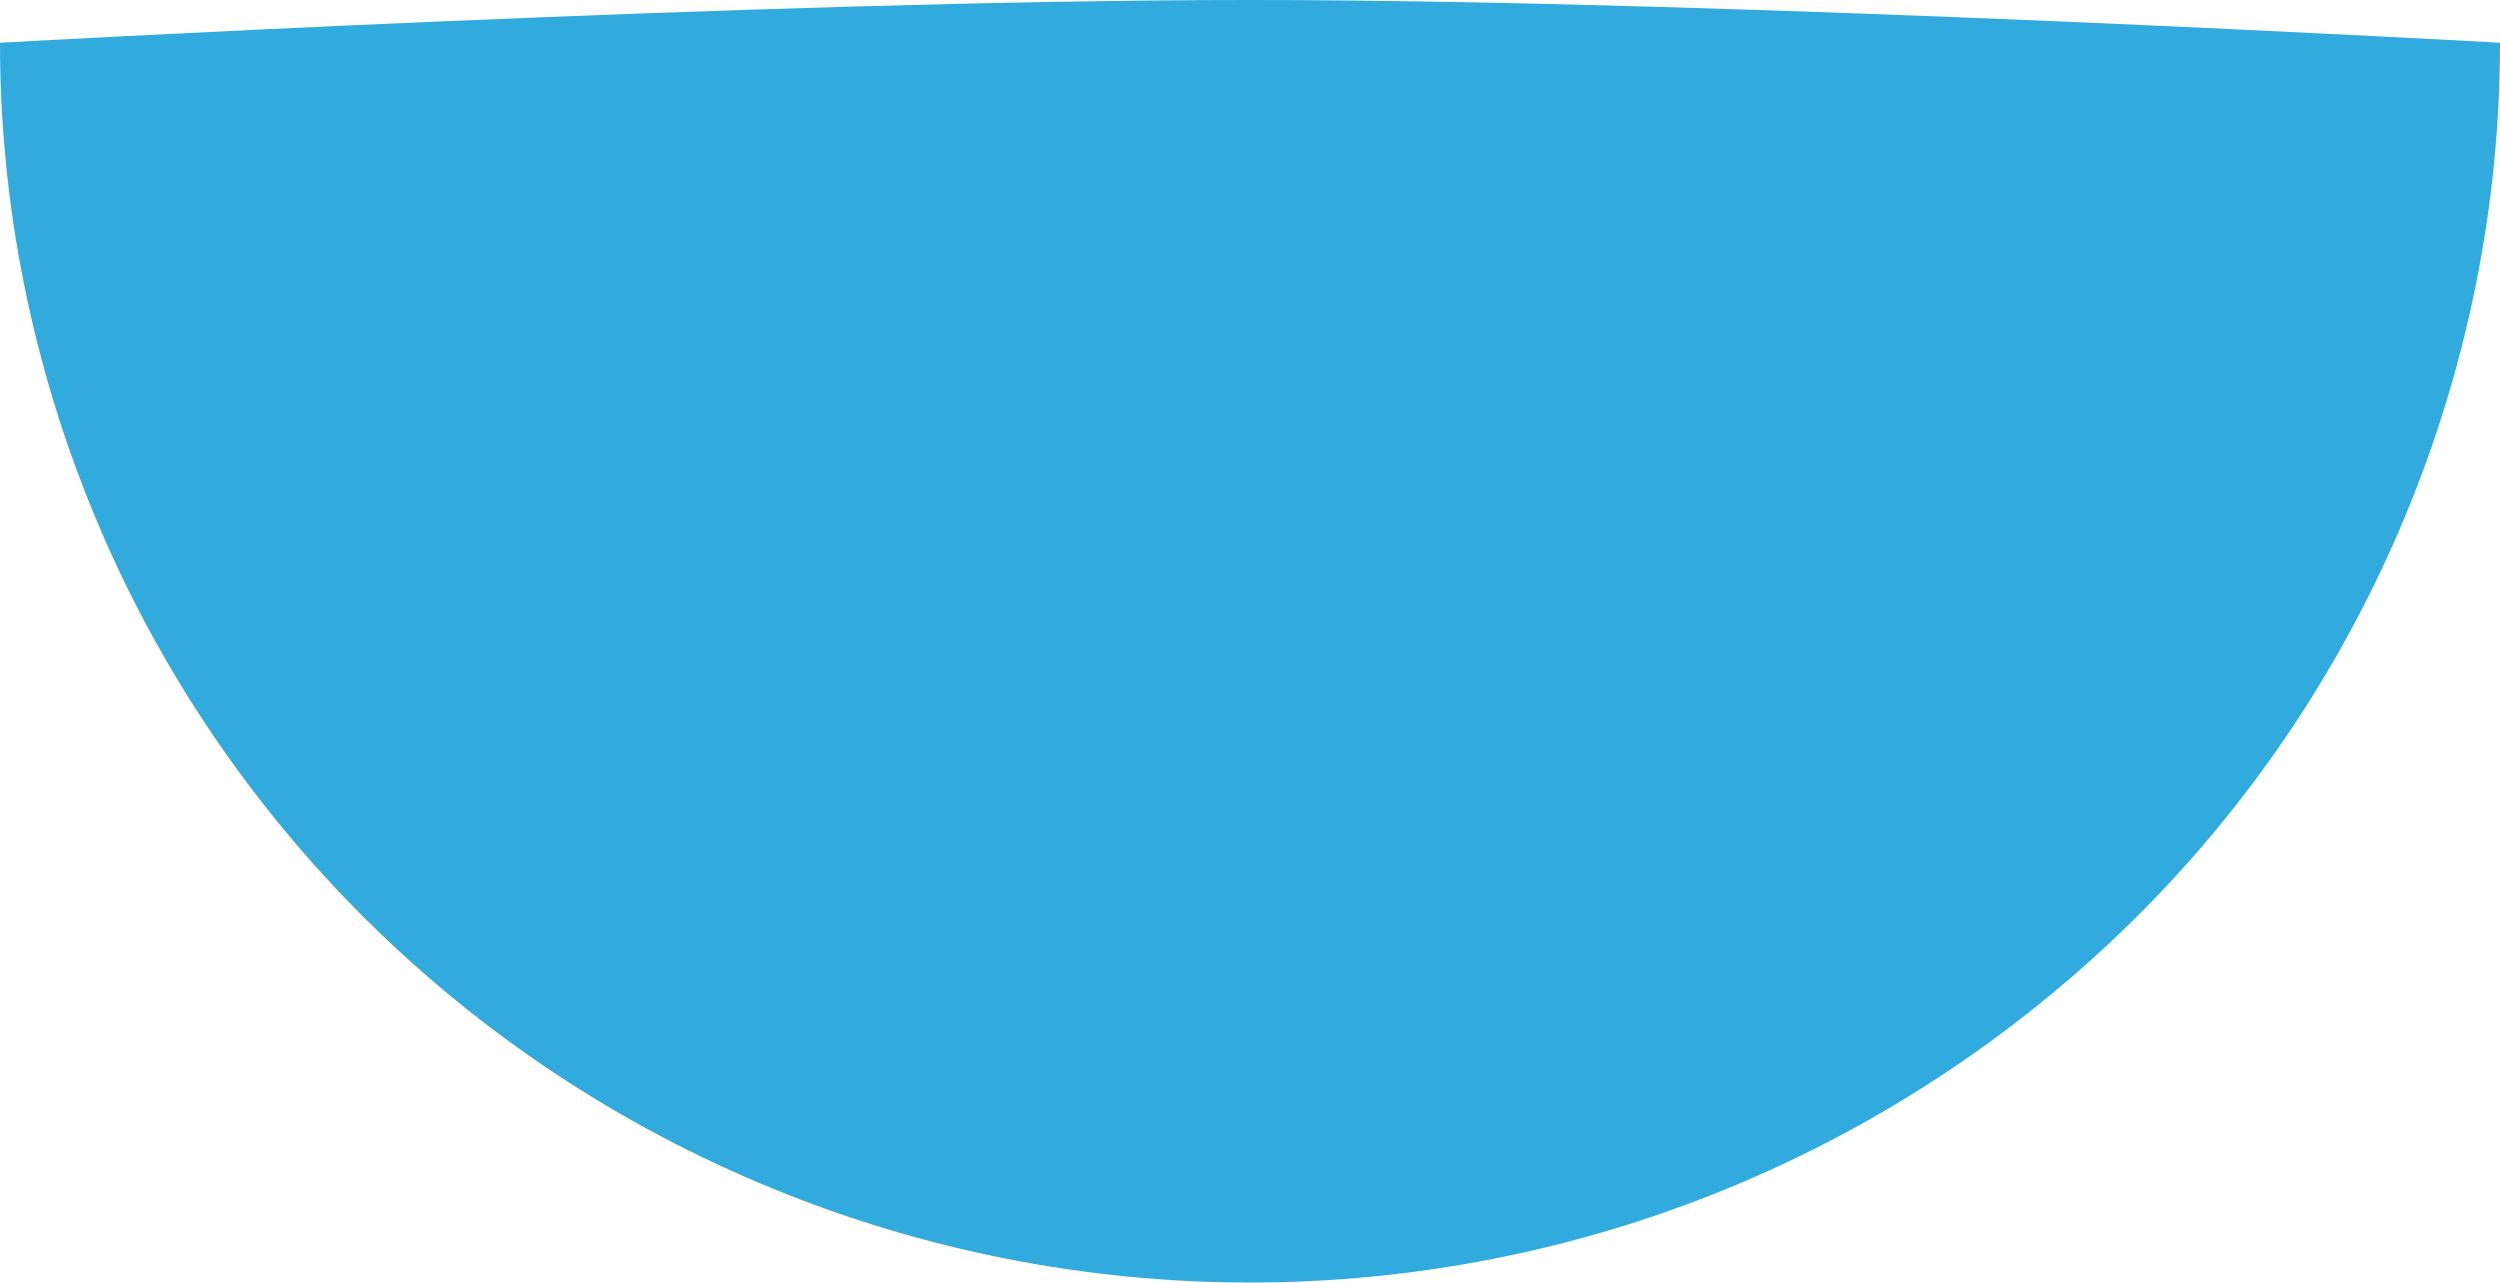 <?xml version="1.0" encoding="utf-8"?>
<!-- Generator: Adobe Illustrator 27.1.1, SVG Export Plug-In . SVG Version: 6.00 Build 0)  -->
<svg version="1.1" id="Layer_1" xmlns="http://www.w3.org/2000/svg" xmlns:xlink="http://www.w3.org/1999/xlink" x="0px" y="0px"
	 viewBox="0 0 538 276" style="enable-background:new 0 0 538 276;" xml:space="preserve">
<style type="text/css">
	.st0{opacity:0.85;fill:#0D9BD7;enable-background:new    ;}
	.st1{fill:none;}
</style>
<path class="st0" d="M0,9.2c0,35,7,69.7,20.5,102.1s33.3,61.8,58.3,86.6s54.6,44.4,87.3,57.8C198.7,269.1,233.7,276,269,276
	s70.3-6.9,102.9-20.3c32.6-13.4,62.3-33.1,87.3-57.8s44.8-54.2,58.3-86.6S538,44.2,538,9.2c0,0-163.8-9.2-269-9.2S0,9.2,0,9.2z"/>
<path class="st1" d="M0,9.2c0,35,7,69.7,20.5,102.1s33.3,61.8,58.3,86.6s54.6,44.4,87.3,57.8C198.7,269.1,233.7,276,269,276
	s70.3-6.9,102.9-20.3c32.6-13.4,62.3-33.1,87.3-57.8c25-24.8,44.8-54.2,58.3-86.6S538,44.2,538,9.2c0,0-163.8-9.2-269-9.2
	S0,9.2,0,9.2z"/>
</svg>
